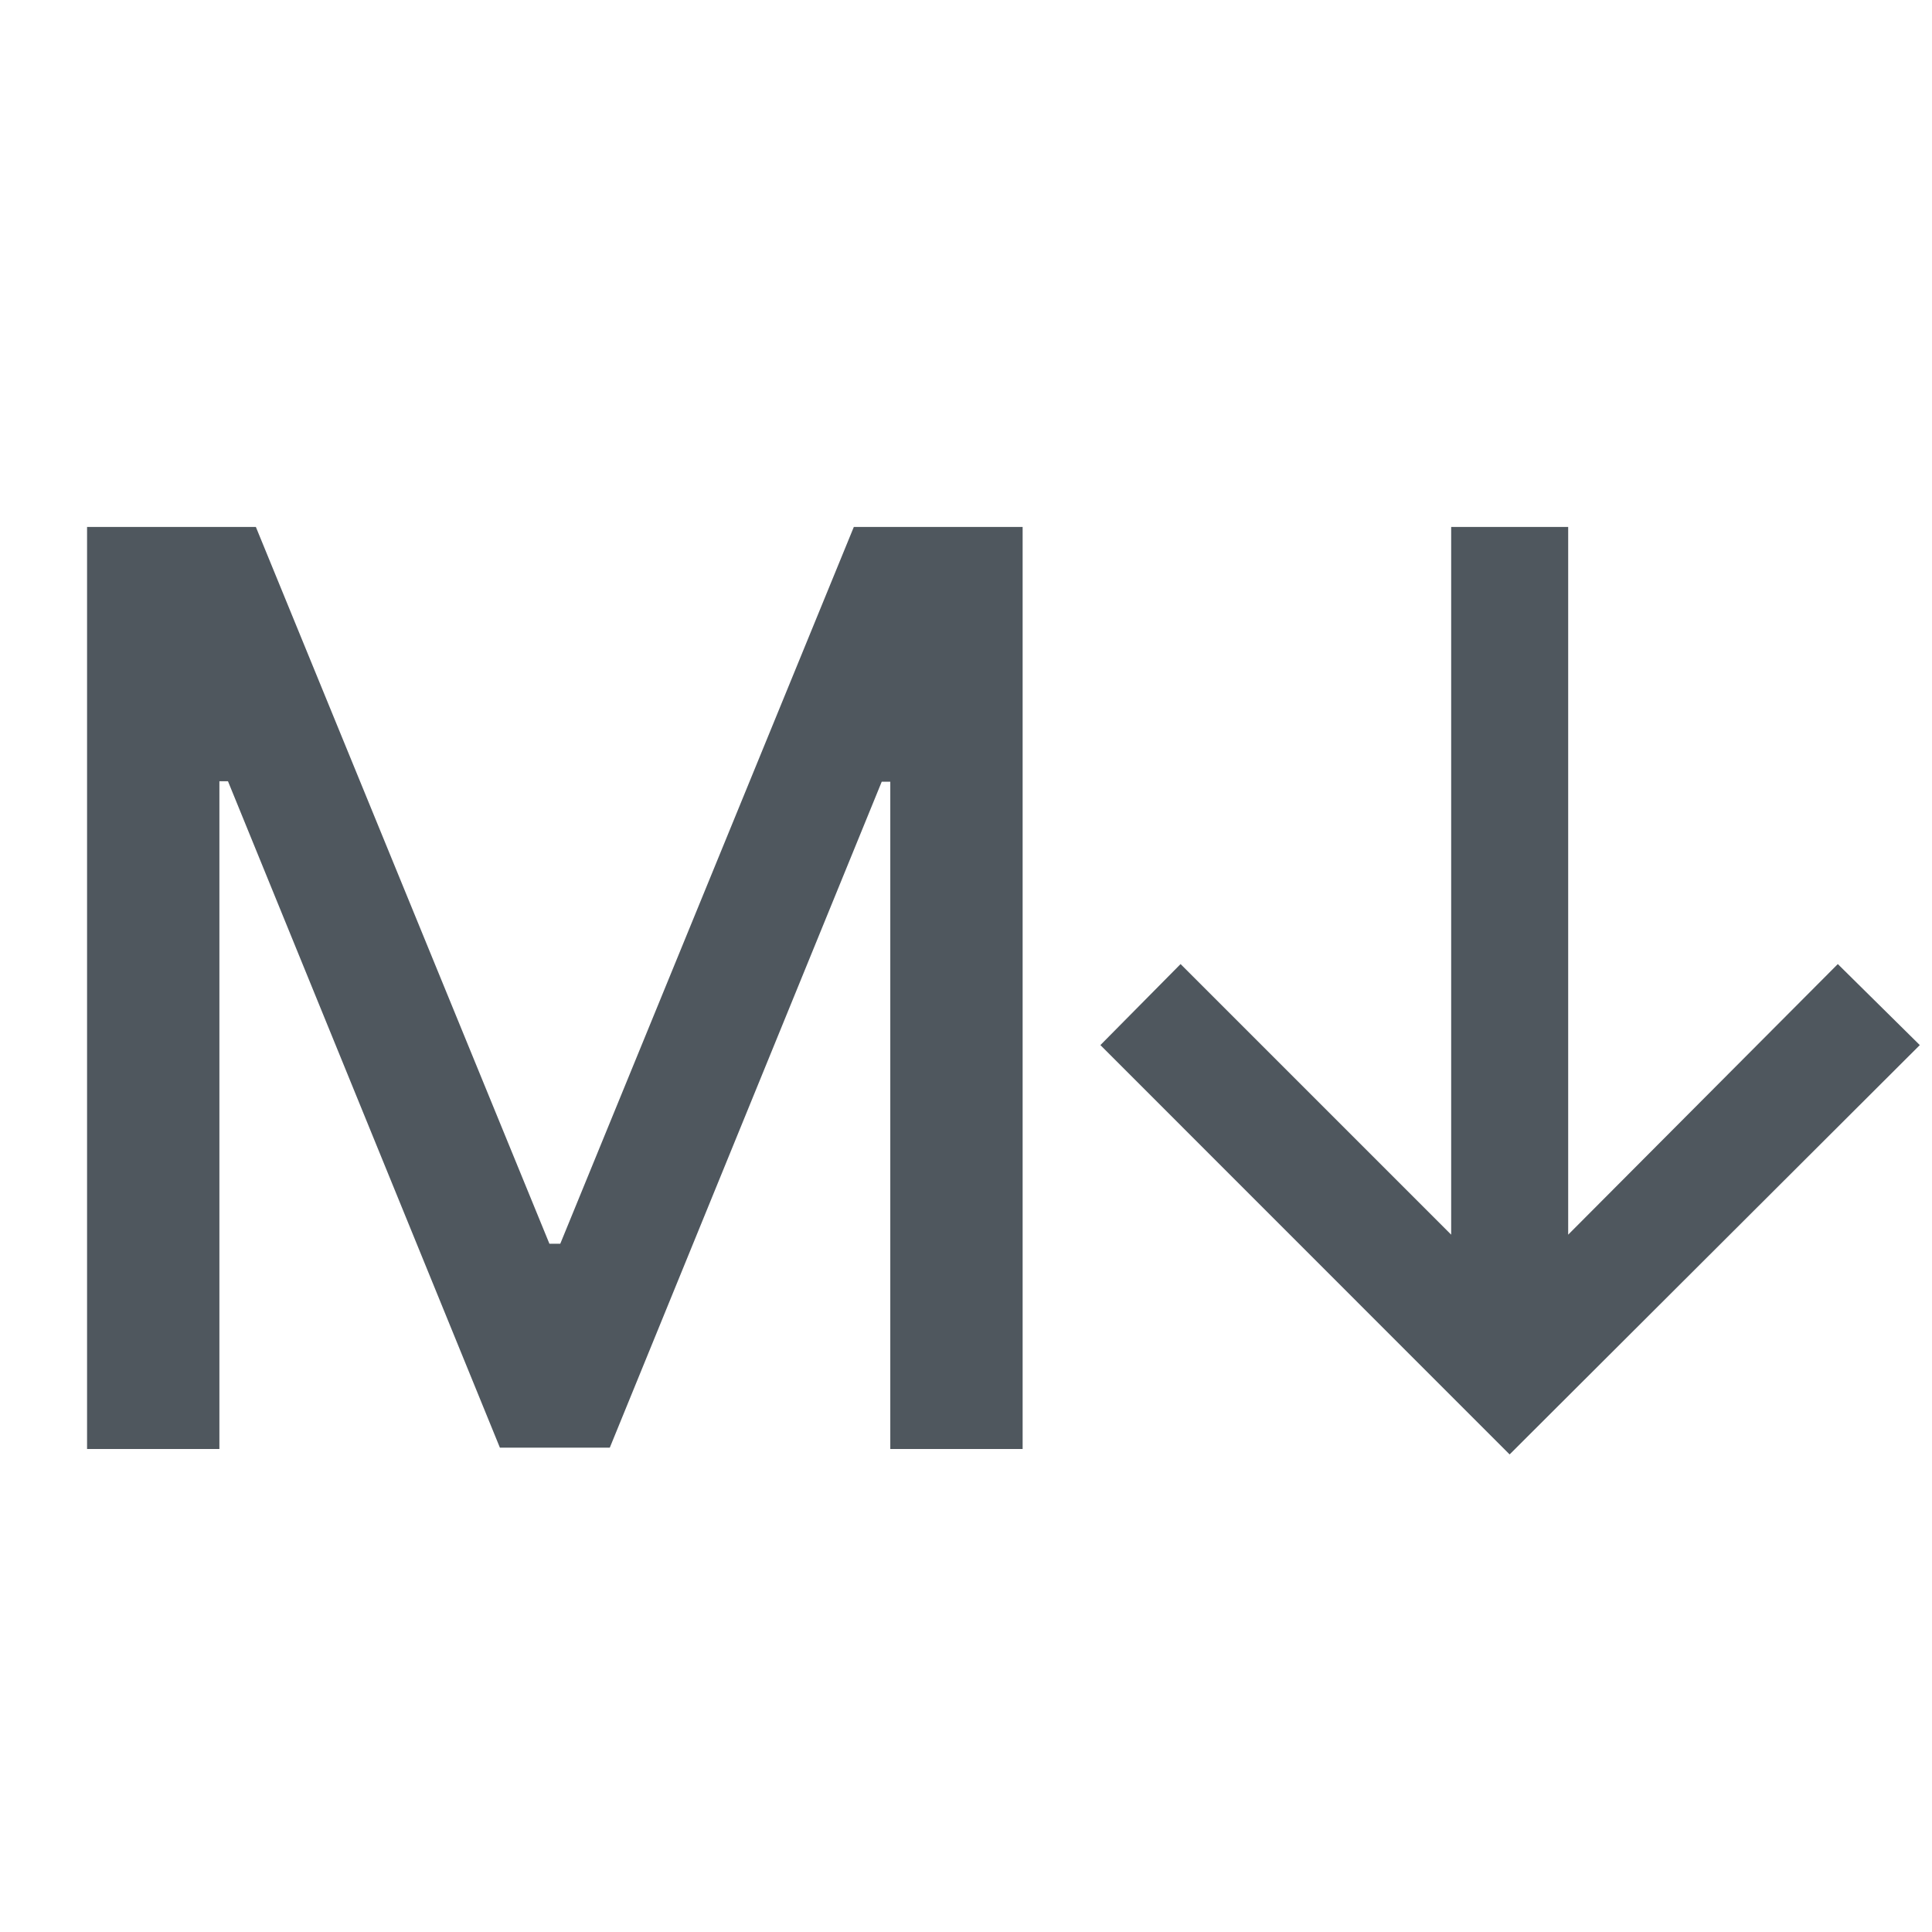 <svg width="16" height="16" viewBox="0 0 16 16" fill="none" xmlns="http://www.w3.org/2000/svg">
<g clip-path="url(#clip0)">
<path d="M0.721 4.364H2.119L4.55 10.3H4.64L7.071 4.364H8.469V12H7.373V6.474H7.302L5.05 11.989H4.14L1.888 6.47H1.817V12H0.721V4.364Z" fill="#4F575E"/>
<path d="M12.987 4.364V10.225L15.22 7.984L15.899 8.655L12.502 12.045L9.113 8.655L9.777 7.984L12.018 10.225V4.364H12.987Z" fill="#4F575E"/>
</g>
<defs>
<clipPath id="clip0">
<rect width="16" height="16" fill="white"/>
</clipPath>
</defs>
</svg>
